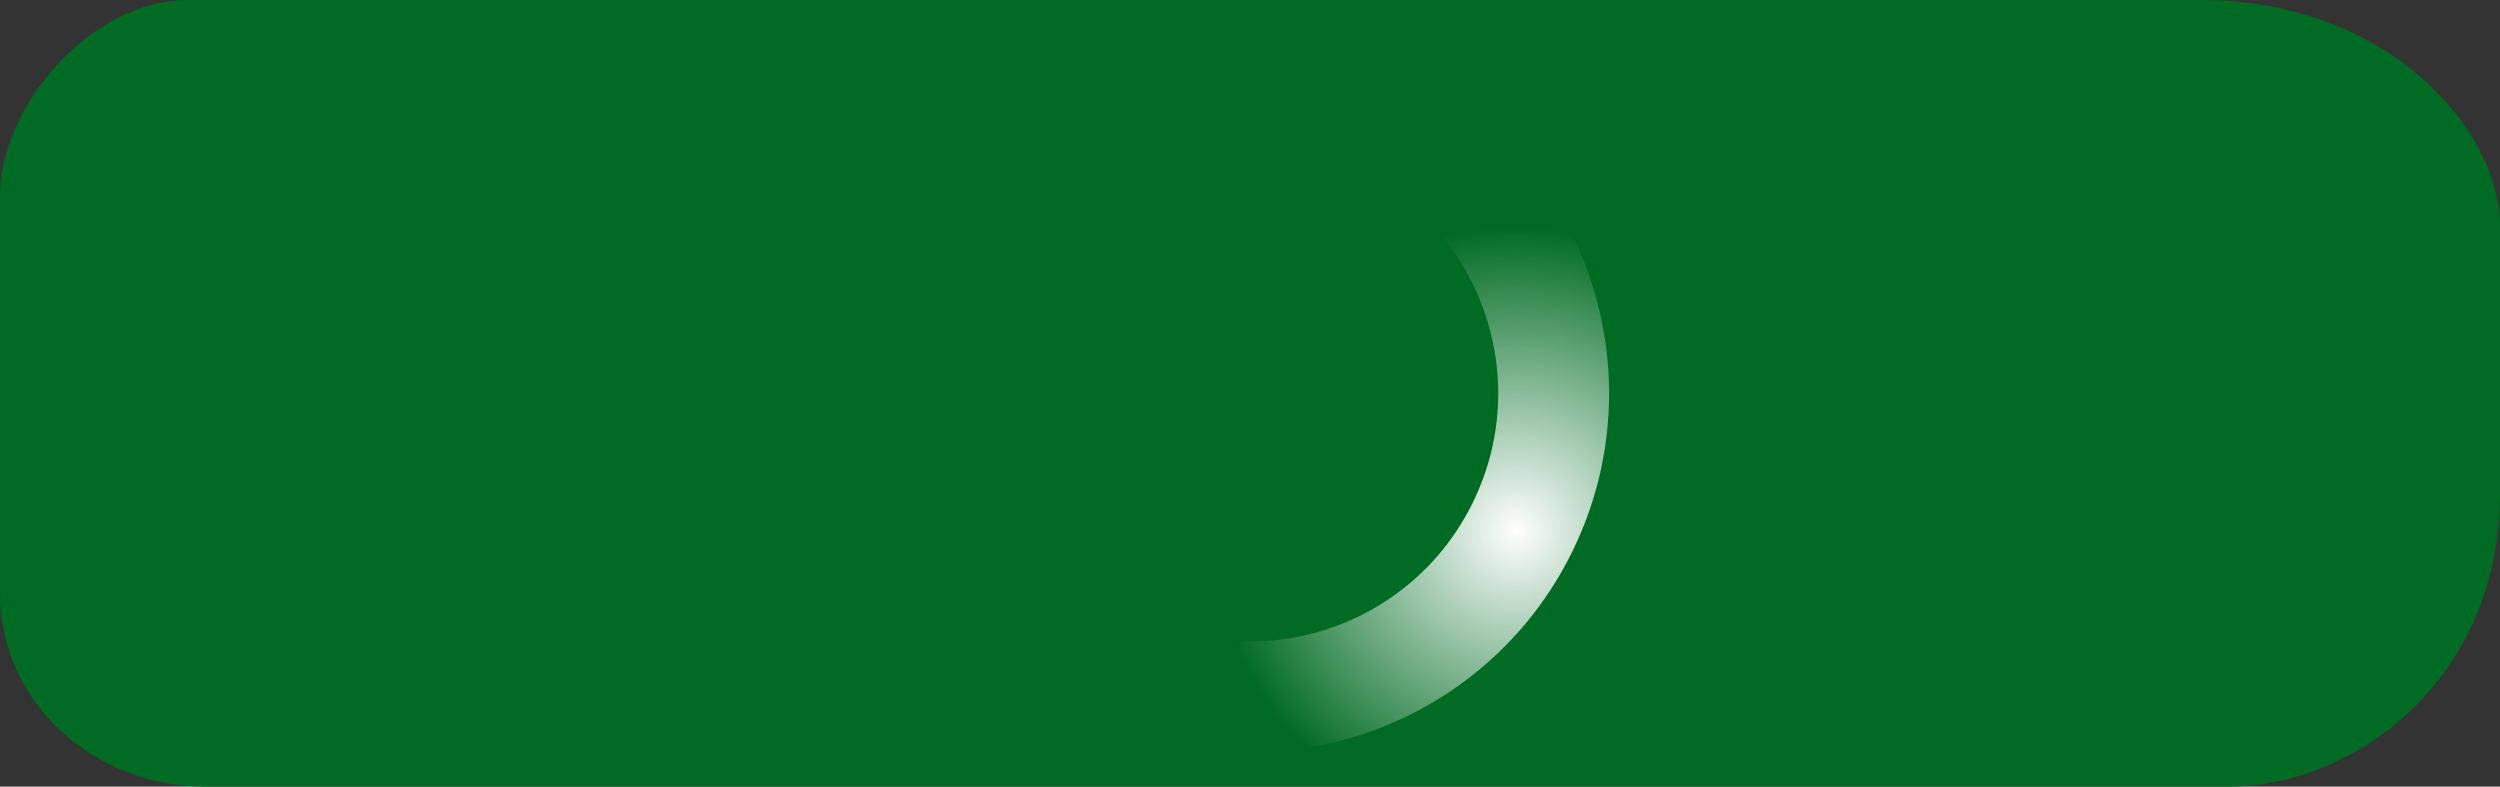 <svg version="1.1" xmlns="http://www.w3.org/2000/svg" xmlns:xlink="http://www.w3.org/1999/xlink" width="78.908" height="24.827" viewBox="0,0,78.908,24.827"><rect x="0" y="0" width="78.908" height="24.827" fill="#333333" stroke="none"/><defs><radialGradient cx="328.405" cy="184.338" r="9.582" gradientUnits="userSpaceOnUse" id="color-1"><stop offset="0" stop-color="#ffffff"/><stop offset="1" stop-color="#ffffff" stop-opacity="0"/></radialGradient></defs><g transform="translate(-280.546,-167.586)"><g data-paper-data="{&quot;isPaintingLayer&quot;:true}" fill-rule="nonzero" stroke-linecap="butt" stroke-linejoin="miter" stroke-miterlimit="10" stroke-dasharray="" stroke-dashoffset="0" style="mix-blend-mode: normal"><path d="M280.546,186.311c0,-7.271 0,-8.442 0,-12.545c0,-2.821 2.86,-6.18 5.941,-6.18c8.173,0 45.764,0 63.567,0c5.722,0 9.4,3.987 9.4,7.161c0,3.302 0,1.931 0,8.402c0,5.865 -4.565,9.265 -8.573,9.265c-16.059,0 -55.028,0 -63.903,0c-3.304,0 -6.432,-2.514 -6.432,-6.103z" fill="#006b22" stroke="none" stroke-width="0"/><path d="M324.225,171.4c4.75,2.333 6.709,8.075 4.376,12.825c-2.333,4.75 -8.075,6.709 -12.825,4.376c-4.75,-2.333 -6.709,-8.075 -4.376,-12.825c2.333,-4.75 8.075,-6.709 12.825,-4.376z" fill="none" stroke="url(#color-1)" stroke-width="3.5"/></g></g></svg>
